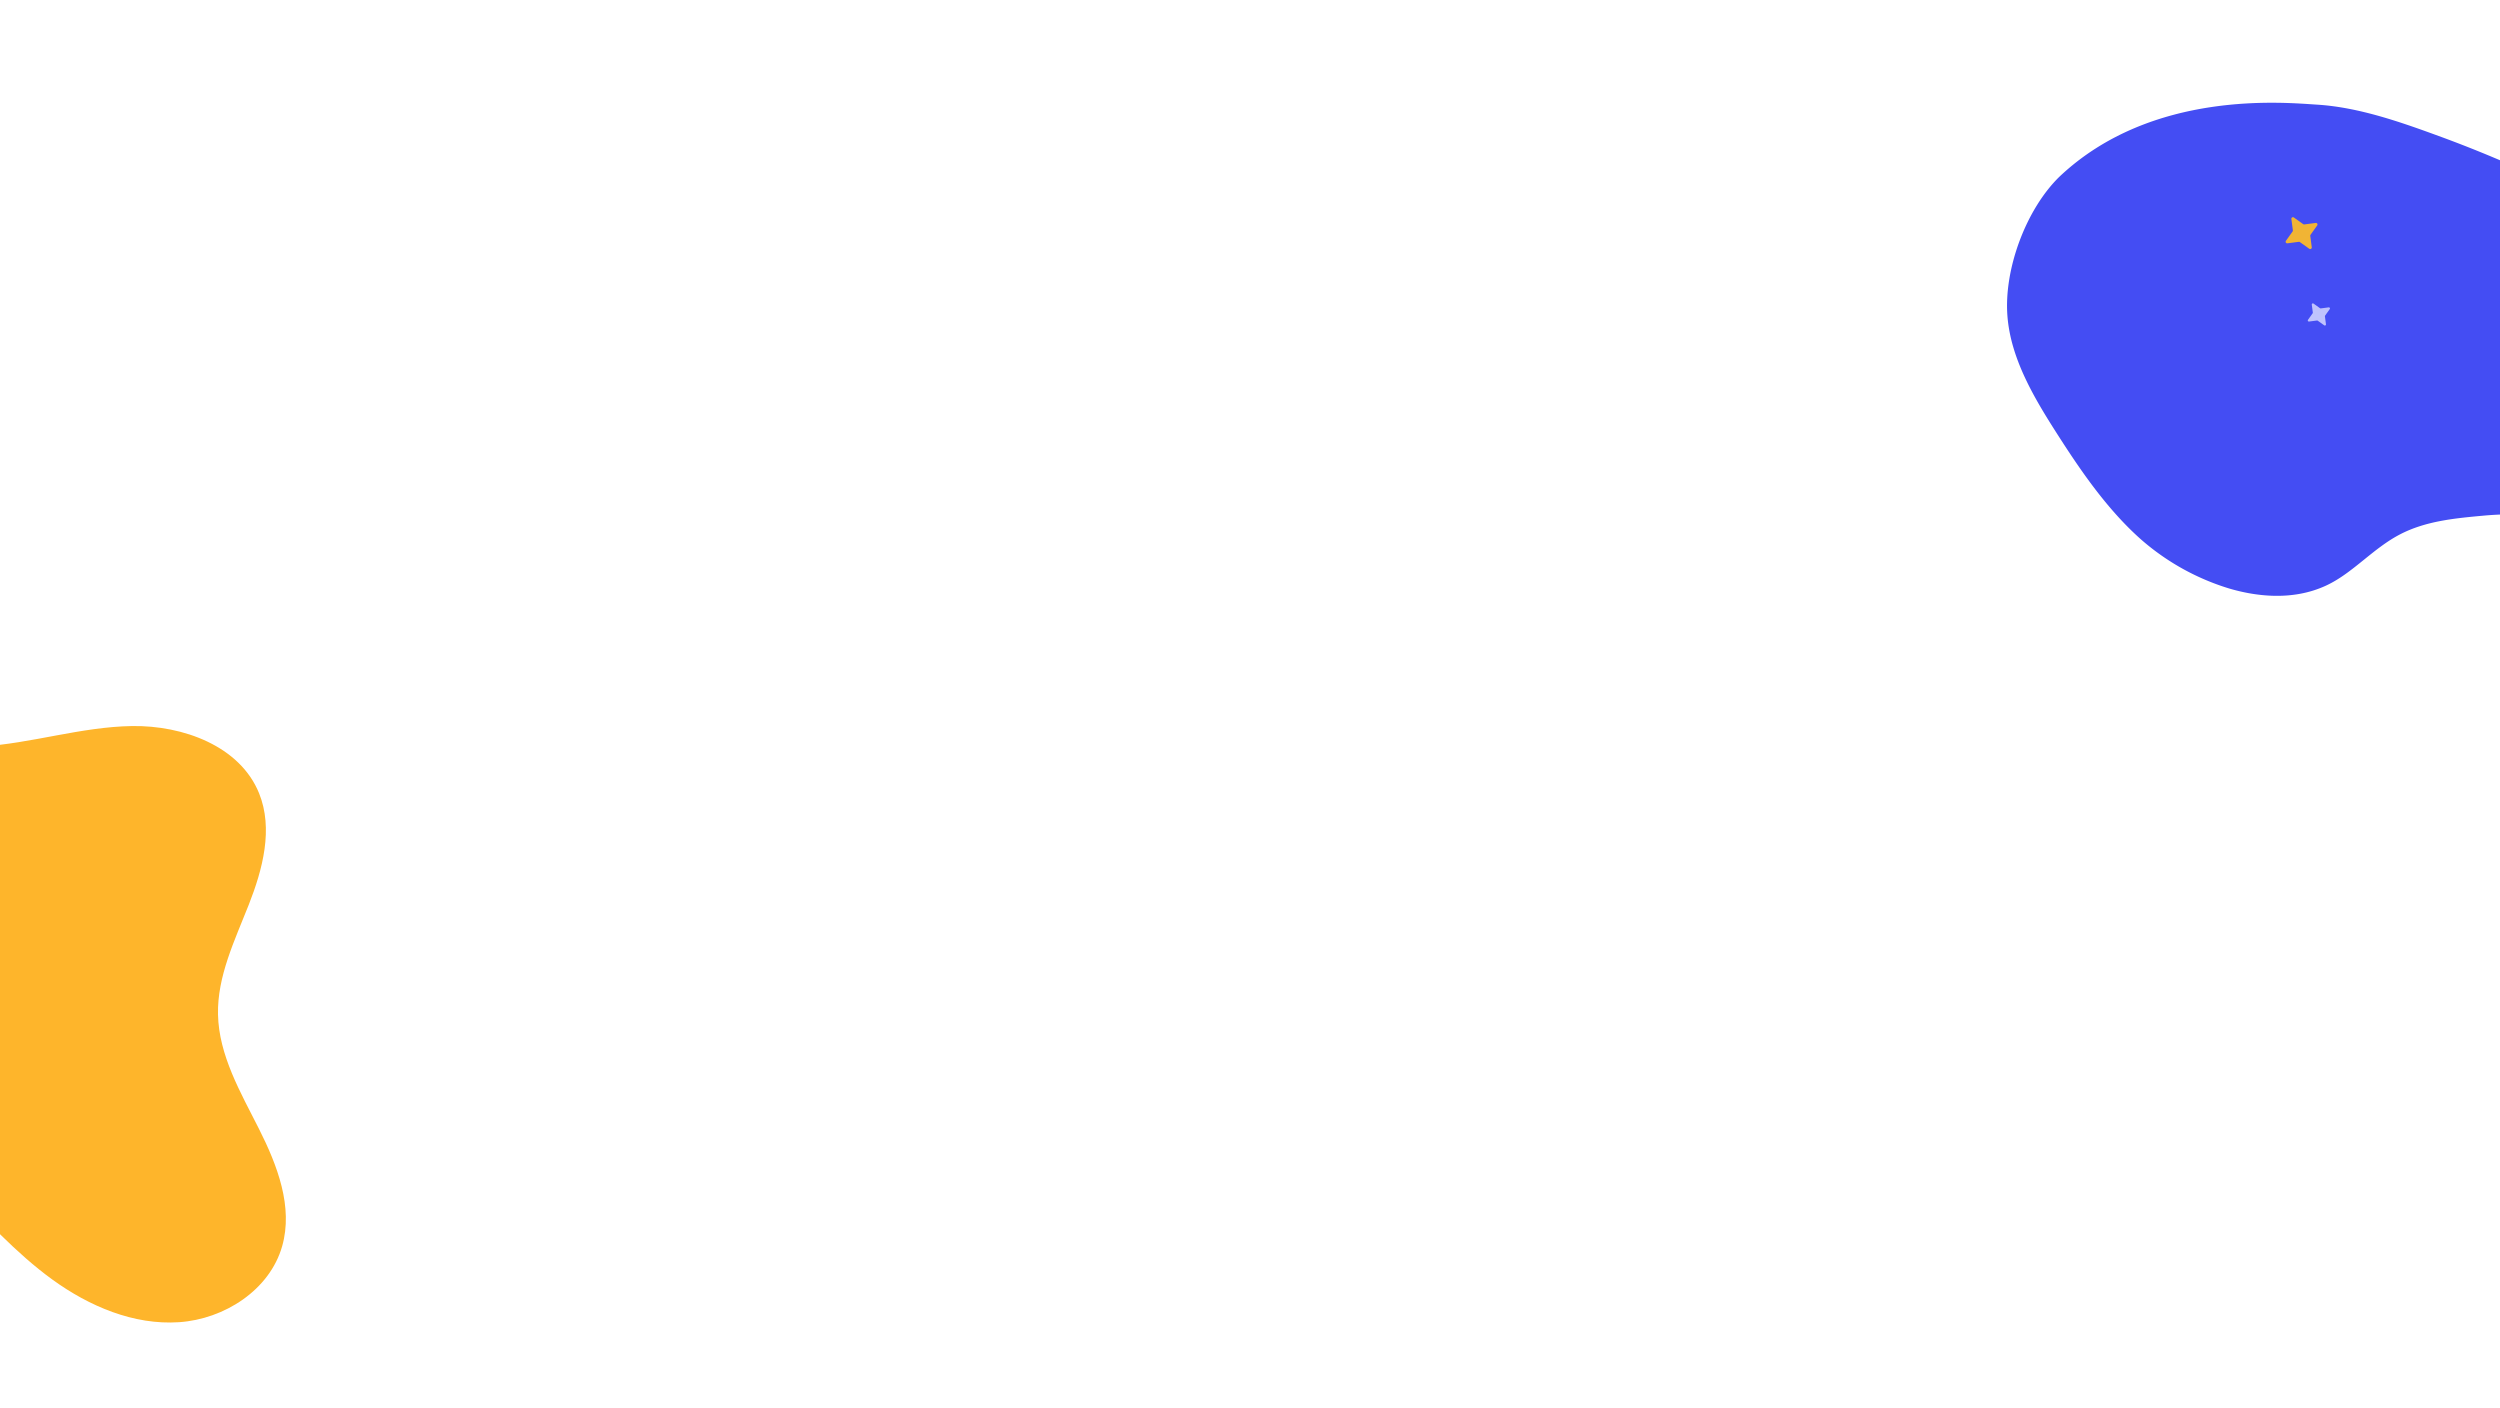 <svg xmlns="http://www.w3.org/2000/svg" xmlns:xlink="http://www.w3.org/1999/xlink" width="1200" height="676" viewBox="0 0 1200 676">
  <defs>
    <clipPath id="clip-path">
      <rect id="Rectángulo_2582" data-name="Rectángulo 2582" width="152" height="287" transform="translate(0 1699)" fill="#feb52b"/>
    </clipPath>
    <clipPath id="clip-path-2">
      <rect id="Rectángulo_2581" data-name="Rectángulo 2581" width="239" height="243" transform="translate(961 1400)" fill="#fff"/>
    </clipPath>
  </defs>
  <g id="Grupo_2255" data-name="Grupo 2255" transform="translate(0 -1351)">
    <g id="Enmascarar_grupo_28" data-name="Enmascarar grupo 28" clip-path="url(#clip-path)">
      <path id="Trazado_3574" data-name="Trazado 3574" d="M420.776,157.594c-9.171-22.7-36.539-32.669-61.014-32.283s-48.26,8.37-72.692,9.861c-21.012,1.286-42.1-2.254-63.11-.909-42.77,2.747-83.6,27.063-106.394,63.358-7.77,12.381-13.65,26.819-11.82,41.317,2.983,23.622,25.3,40.2,47.784,48.033s46.863,9.887,68.561,19.7c19.894,9,36.4,24,51.749,39.539s30.021,31.958,47.694,44.776,39.046,21.946,60.834,20.472,43.5-15.471,49.477-36.47c5.366-18.861-2.3-38.823-11.134-56.33s-19.234-35.258-19.662-54.86c-.4-18.368,8.023-35.583,14.751-52.678S427.659,174.629,420.776,157.594Z" transform="translate(-296.41 1574.196)" fill="#feb52b"/>
    </g>
    <g id="Enmascarar_grupo_27" data-name="Enmascarar grupo 27" clip-path="url(#clip-path-2)">
      <path id="Trazado_2704" data-name="Trazado 2704" d="M11.218,199.27a39.52,39.52,0,0,1-9.926-18.5C-2,165.952,1.37,148.021,7.171,134.191c7.89-18.813,23.134-28.507,42.119-34.066,17.716-5.188,35.374-10.838,51.7-19.6,12.066-6.478,24.546-13.178,33.432-23.985,4.5-5.469,7.846-11.747,11.083-17.819,3.621-6.789,7.04-13.2,11.937-18.616C169.621,6.634,187.159,2.092,199.728.656a115.266,115.266,0,0,1,47.963,5.1c21.181,7.084,40.7,19.815,57.327,31.193C322,48.573,339.364,61.427,348.707,79.467c10.427,20.135,11.741,50.817,3.055,71.37-24.5,55.871-85.666,74.806-100.012,79.9-19.517,6.925-41.506,8.1-62,9.133a607.125,607.125,0,0,1-72.162-.906c-19.893-1.359-39.464-6.265-58.062-13.35C43.675,219.575,23.455,212.489,11.218,199.27Z" transform="matrix(-0.921, -0.391, 0.391, -0.921, 1253.648, 1712.161)" fill="#444df3" fill-rule="evenodd" style="mix-blend-mode: multiply;isolation: isolate"/>
    </g>
    <g id="Grupo_1395" data-name="Grupo 1395" transform="translate(1107.762 1450.83) rotate(59)">
      <path id="Trazado_37" data-name="Trazado 37" d="M322.814,165.839l1.526,3.508a.532.532,0,0,0,.276.276l3.508,1.526a.533.533,0,0,1,0,.977l-3.508,1.526a.529.529,0,0,0-.276.274l-1.526,3.508a.532.532,0,0,1-.975,0l-1.526-3.508a.528.528,0,0,0-.276-.274l-3.508-1.526a.533.533,0,0,1,0-.977l3.508-1.526a.532.532,0,0,0,.276-.276l1.526-3.508A.532.532,0,0,1,322.814,165.839Z" transform="translate(-275.789 -149.853)" fill="#bfc3fd"/>
      <path id="Trazado_40" data-name="Trazado 40" d="M305.52,158.157l2.193,5.042a.767.767,0,0,0,.4.4l5.044,2.195a.764.764,0,0,1,0,1.4l-5.044,2.195a.774.774,0,0,0-.4.4l-2.193,5.042a.765.765,0,0,1-1.4,0l-2.193-5.042a.775.775,0,0,0-.4-.4l-5.044-2.195a.764.764,0,0,1,0-1.4l5.044-2.195a.767.767,0,0,0,.4-.4l2.193-5.042A.765.765,0,0,1,305.52,158.157Z" transform="translate(-296.023 -157.696)" fill="#f1b434"/>
    </g>
    <rect id="Rectángulo_2562" data-name="Rectángulo 2562" width="1200" height="676" transform="translate(0 1351)" fill="none"/>
  </g>
</svg>
